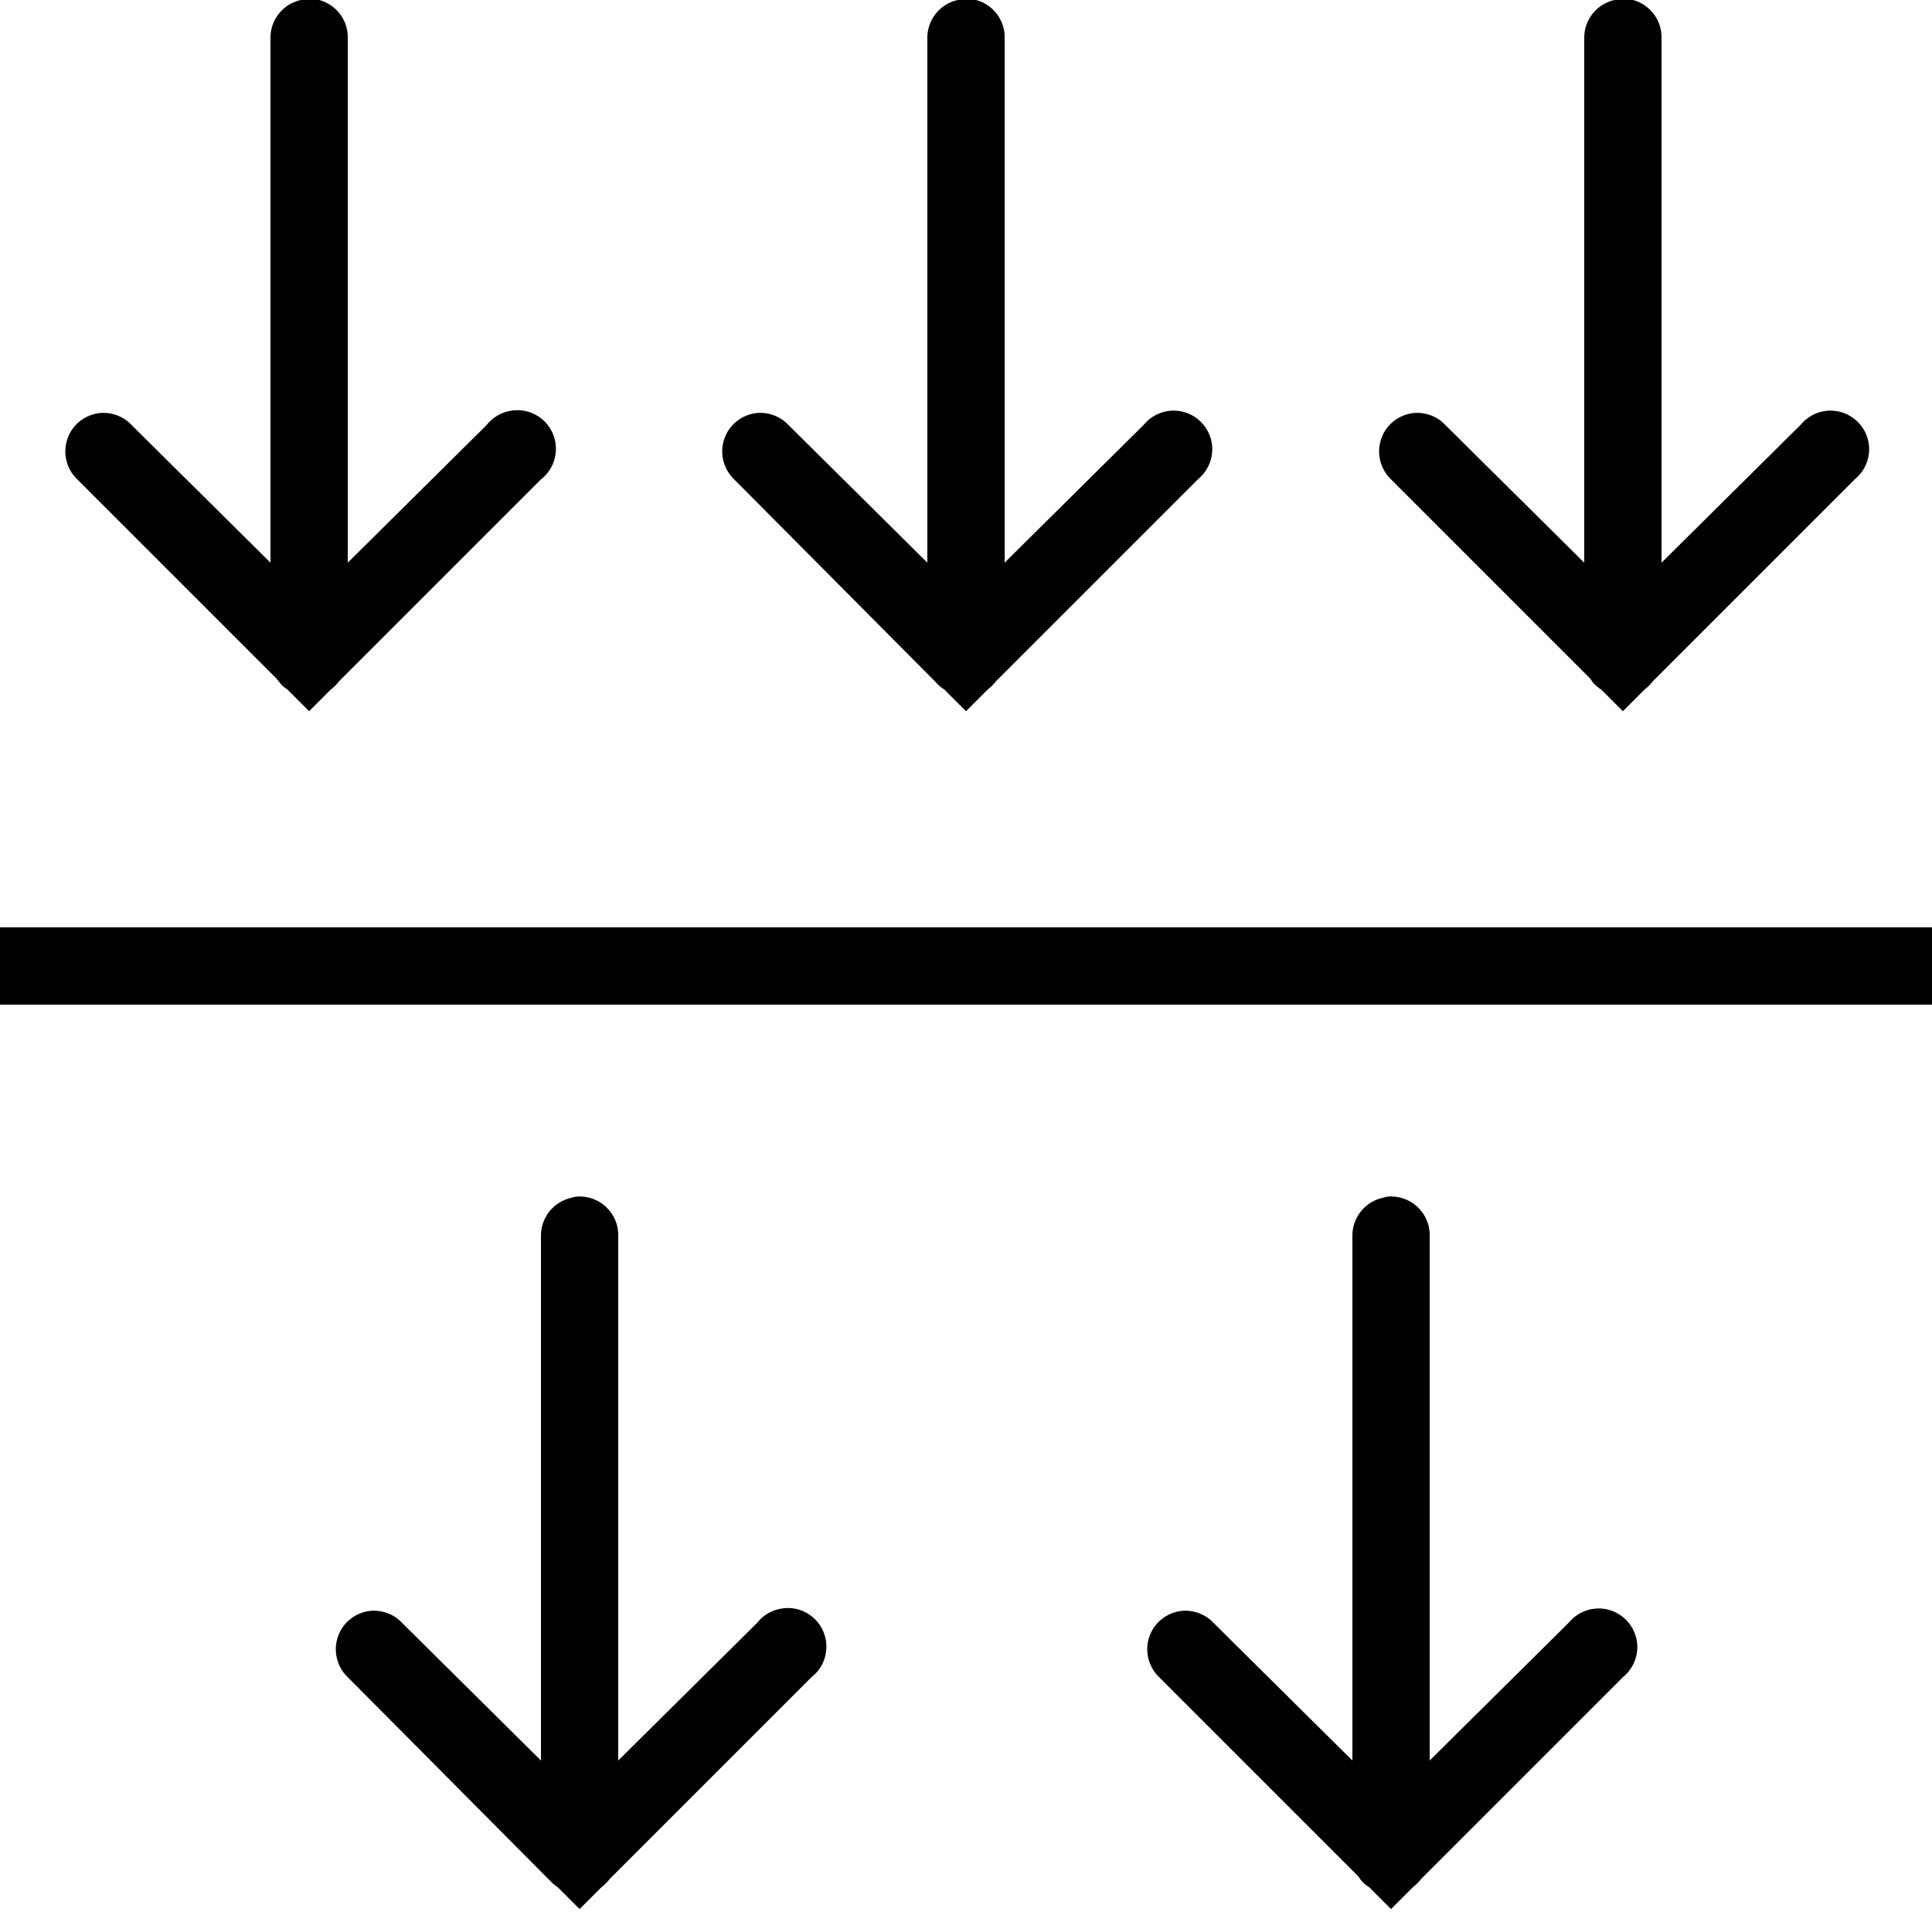 <svg fill="#000000" xmlns="http://www.w3.org/2000/svg"  viewBox="0 0 50 50" width="500px" height="500px"><path d="M 7.906 -0.031 C 7.863 -0.023 7.82 -0.012 7.781 0 C 7.316 0.105 6.988 0.523 7 1 L 7 14.562 L 3.406 11 C 3.199 10.777 2.898 10.664 2.594 10.688 C 2.203 10.727 1.871 10.988 1.746 11.355 C 1.617 11.727 1.719 12.137 2 12.406 L 7.156 17.562 L 7.281 17.719 C 7.328 17.766 7.383 17.809 7.438 17.844 L 8 18.406 L 8.562 17.844 C 8.645 17.781 8.719 17.707 8.781 17.625 L 14 12.406 C 14.359 12.129 14.484 11.645 14.309 11.227 C 14.133 10.809 13.699 10.562 13.25 10.625 C 12.992 10.66 12.754 10.793 12.594 11 L 9 14.562 L 9 1 C 9.012 0.711 8.895 0.434 8.688 0.238 C 8.477 0.039 8.191 -0.059 7.906 -0.031 Z M 24.906 -0.031 C 24.863 -0.023 24.82 -0.012 24.781 0 C 24.316 0.105 23.988 0.523 24 1 L 24 14.562 L 20.406 11 C 20.199 10.777 19.898 10.664 19.594 10.688 C 19.203 10.727 18.871 10.988 18.746 11.355 C 18.617 11.727 18.719 12.137 19 12.406 L 24.219 17.656 C 24.281 17.73 24.355 17.793 24.438 17.844 L 25 18.406 L 25.562 17.844 C 25.645 17.781 25.719 17.707 25.781 17.625 L 31 12.406 C 31.297 12.164 31.434 11.777 31.348 11.402 C 31.262 11.031 30.969 10.738 30.598 10.652 C 30.223 10.566 29.836 10.703 29.594 11 L 26 14.562 L 26 1 C 26.012 0.711 25.895 0.434 25.688 0.238 C 25.477 0.039 25.191 -0.059 24.906 -0.031 Z M 41.906 -0.031 C 41.863 -0.023 41.82 -0.012 41.781 0 C 41.316 0.105 40.988 0.523 41 1 L 41 14.562 L 37.406 11 C 37.199 10.777 36.898 10.664 36.594 10.688 C 36.203 10.727 35.871 10.988 35.746 11.355 C 35.617 11.727 35.719 12.137 36 12.406 L 41.156 17.562 L 41.219 17.656 C 41.281 17.73 41.355 17.793 41.438 17.844 L 42 18.406 L 42.562 17.844 C 42.645 17.781 42.719 17.707 42.781 17.625 L 48 12.406 C 48.297 12.164 48.434 11.777 48.348 11.402 C 48.262 11.031 47.969 10.738 47.598 10.652 C 47.223 10.566 46.836 10.703 46.594 11 L 43 14.562 L 43 1 C 43.012 0.711 42.895 0.434 42.688 0.238 C 42.477 0.039 42.191 -0.059 41.906 -0.031 Z M 0 24 L 0 26 L 50 26 L 50 24 Z M 14.906 30.969 C 14.863 30.977 14.82 30.988 14.781 31 C 14.316 31.105 13.988 31.523 14 32 L 14 45.562 L 10.406 42 C 10.199 41.777 9.898 41.664 9.594 41.688 C 9.203 41.727 8.871 41.988 8.746 42.355 C 8.617 42.727 8.719 43.137 9 43.406 L 14.281 48.719 C 14.328 48.766 14.383 48.809 14.438 48.844 L 15 49.406 L 15.562 48.844 C 15.645 48.781 15.719 48.707 15.781 48.625 L 21 43.406 C 21.359 43.129 21.484 42.645 21.309 42.227 C 21.133 41.809 20.699 41.562 20.25 41.625 C 19.992 41.66 19.754 41.793 19.594 42 L 16 45.562 L 16 32 C 16.012 31.711 15.895 31.434 15.688 31.238 C 15.477 31.039 15.191 30.941 14.906 30.969 Z M 35.906 30.969 C 35.863 30.977 35.82 30.988 35.781 31 C 35.316 31.105 34.988 31.523 35 32 L 35 45.562 L 31.406 42 C 31.199 41.777 30.898 41.664 30.594 41.688 C 30.203 41.727 29.871 41.988 29.746 42.355 C 29.617 42.727 29.719 43.137 30 43.406 L 35.156 48.562 L 35.219 48.656 C 35.281 48.73 35.355 48.793 35.438 48.844 L 36 49.406 L 36.562 48.844 C 36.645 48.781 36.719 48.707 36.781 48.625 L 42 43.406 C 42.297 43.164 42.434 42.777 42.348 42.402 C 42.262 42.031 41.969 41.738 41.598 41.652 C 41.223 41.566 40.836 41.703 40.594 42 L 37 45.562 L 37 32 C 37.012 31.711 36.895 31.434 36.688 31.238 C 36.477 31.039 36.191 30.941 35.906 30.969 Z"/></svg>